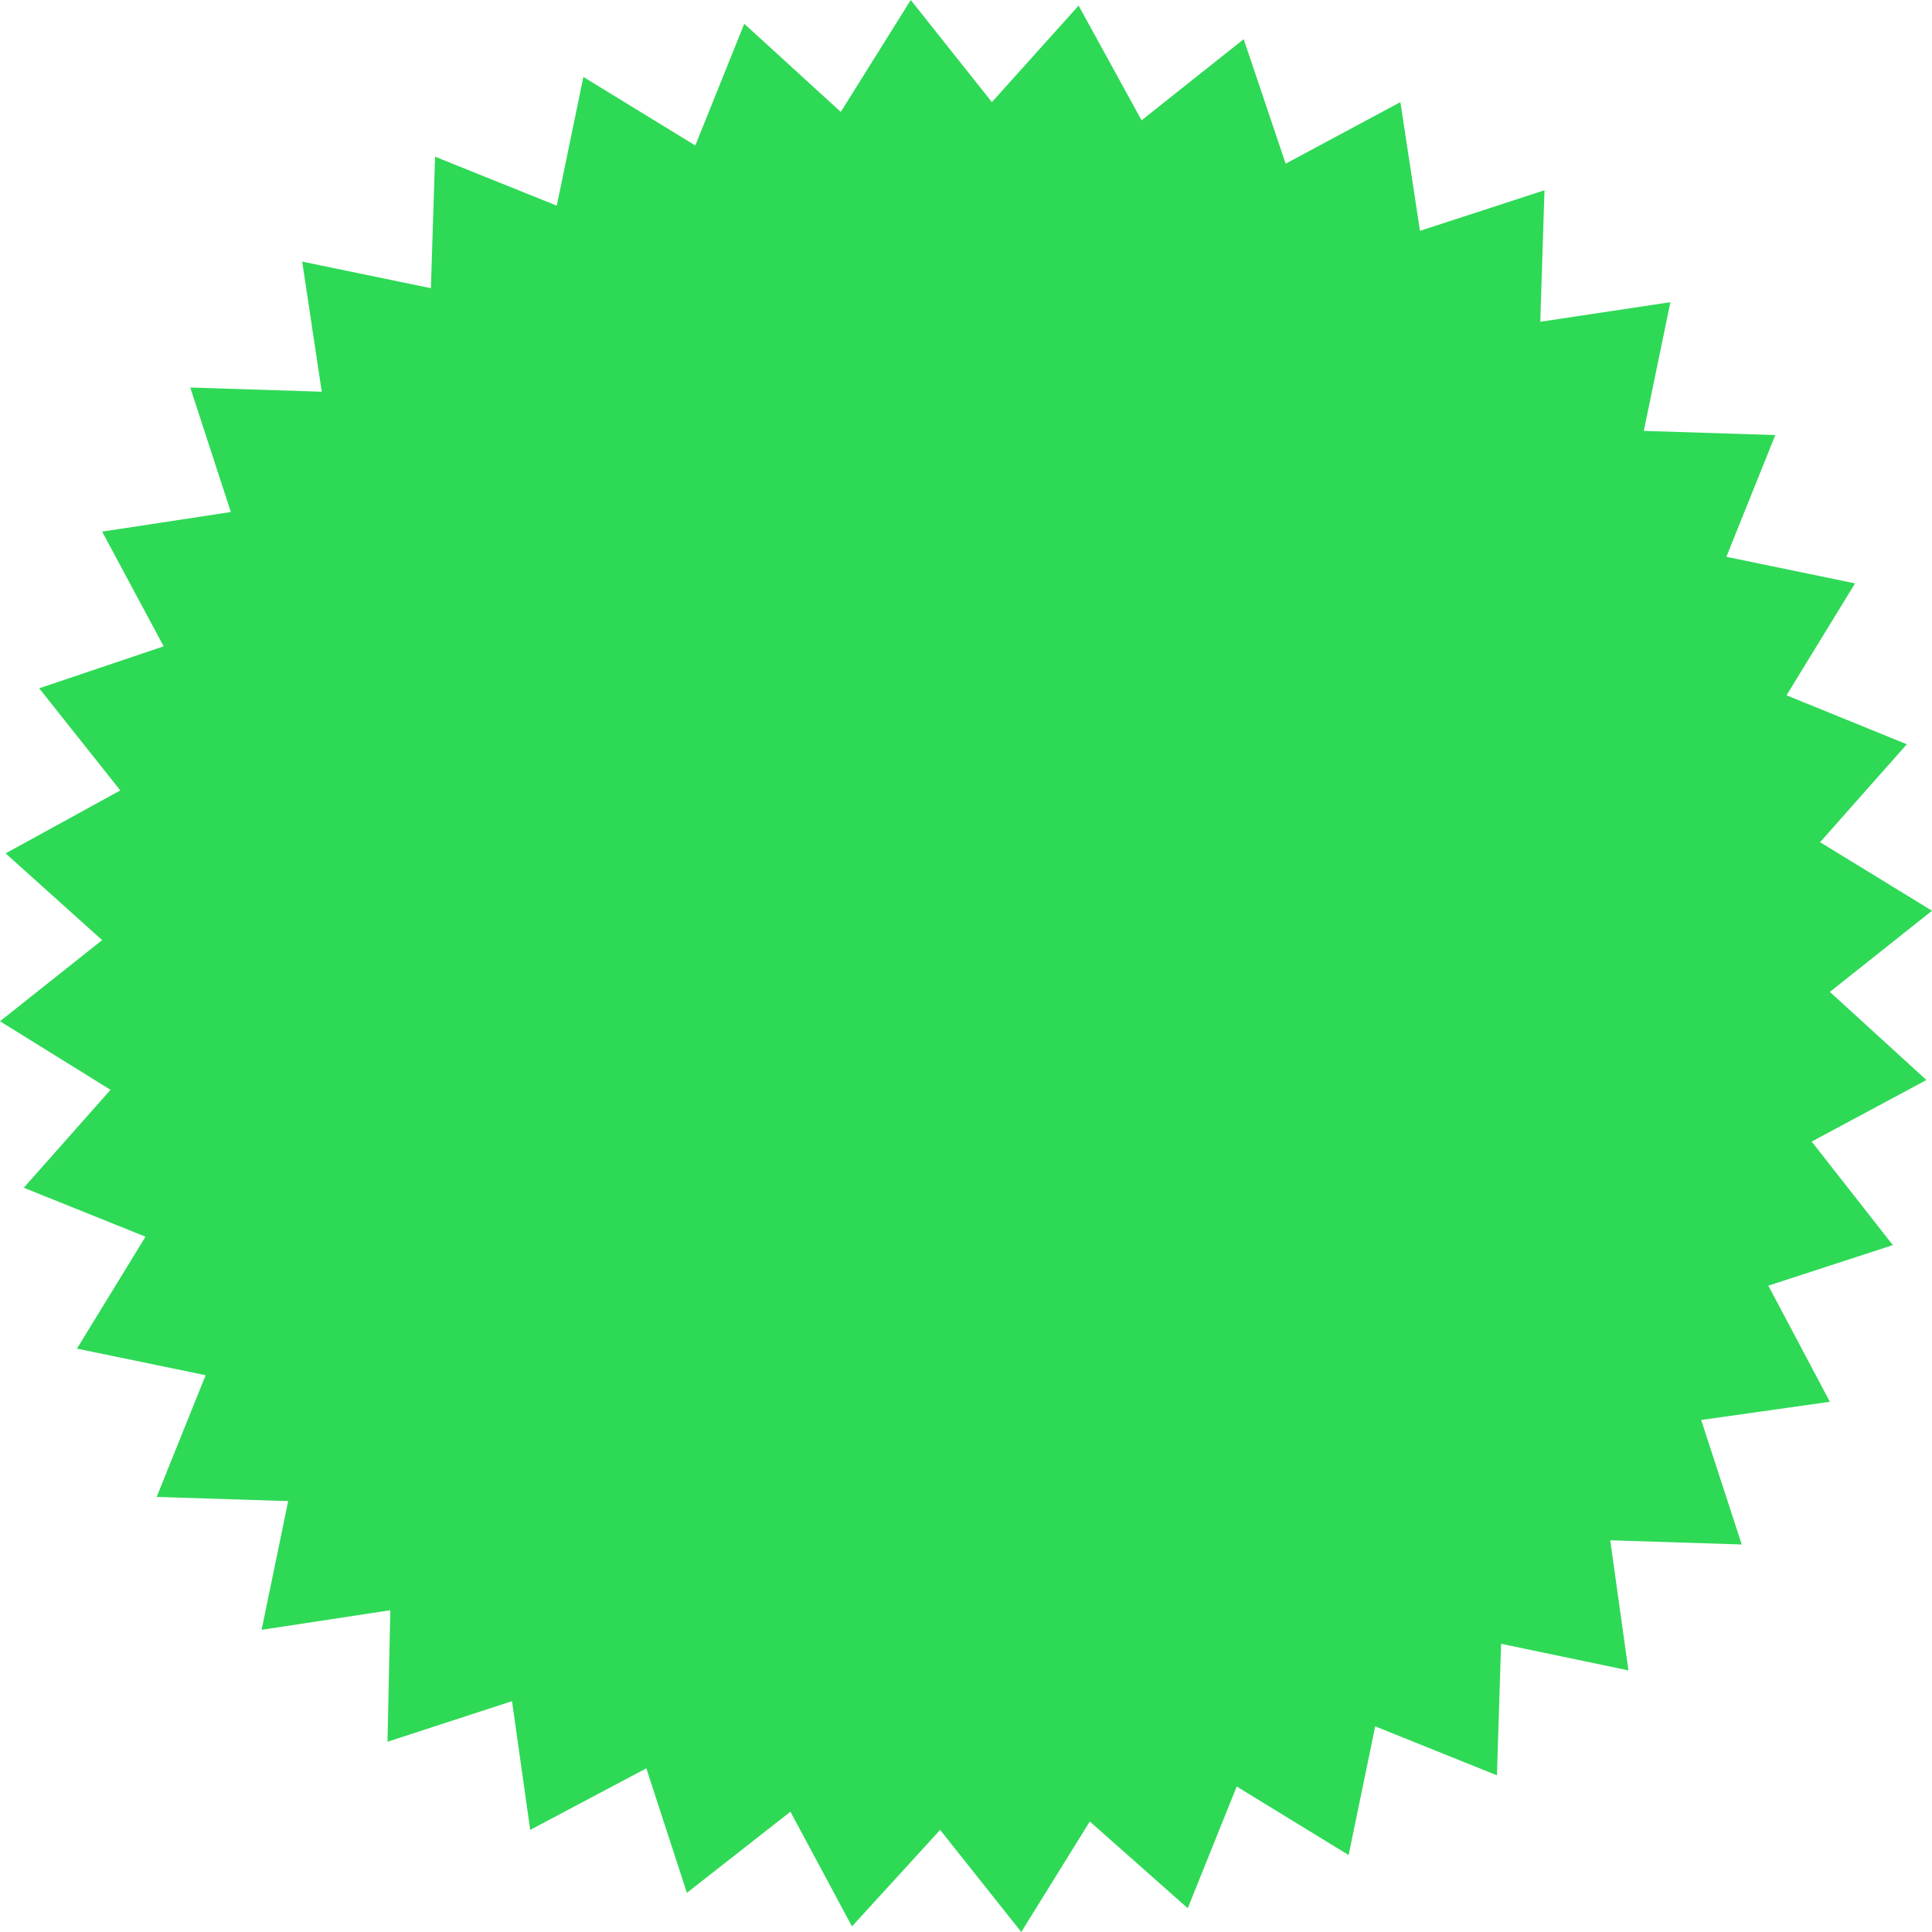<svg xmlns="http://www.w3.org/2000/svg" width="138.1" height="138.1" viewBox="0 0 138.1 138.1">
  <g id="transport-discount-black" transform="translate(-1.9 -1.3)">
    <path id="Path_7" data-name="Path 7" d="M126.4,111.7l-9.4-.3,1.3,9.3-9.1-1.9-.3,9.4-8.7-3.5-1.9,9.2-8-4.9-3.5,8.7-7-6.2-4.9,7.9-5.8-7.3L62.8,139l-4.4-8.2L51,136.6l-2.9-8.9-8.3,4.4-1.3-9.2-8.9,2.9.2-9.4-9.2,1.4,1.9-9.2-9.4-.3,3.5-8.7L7.4,97.7l4.9-8L3.6,86.2l6.2-7L1.9,74.3l7.3-5.8L2.3,62.3l8.2-4.5L4.7,50.5l8.9-3L9.2,39.3l9.2-1.4L15.5,29l9.4.3L23.5,20l9.2,1.9.3-9.4L41.7,16l1.9-9.2,8,4.9L55.1,3,62,9.3l5-8,5.8,7.3L79,1.7l4.5,8.2,7.3-5.8,3,8.9L102,8.6l1.4,9.2,8.9-2.9-.3,9.4,9.3-1.4-1.9,9.2,9.4.3-3.5,8.7,9.2,1.9-4.9,8,8.6,3.5-6.2,7,8,4.9-7.3,5.8,6.9,6.3-8.2,4.4,5.8,7.4-8.9,2.9,4.4,8.3-9.2,1.3Z" fill="#2ed956"/>

  </g>
</svg>
